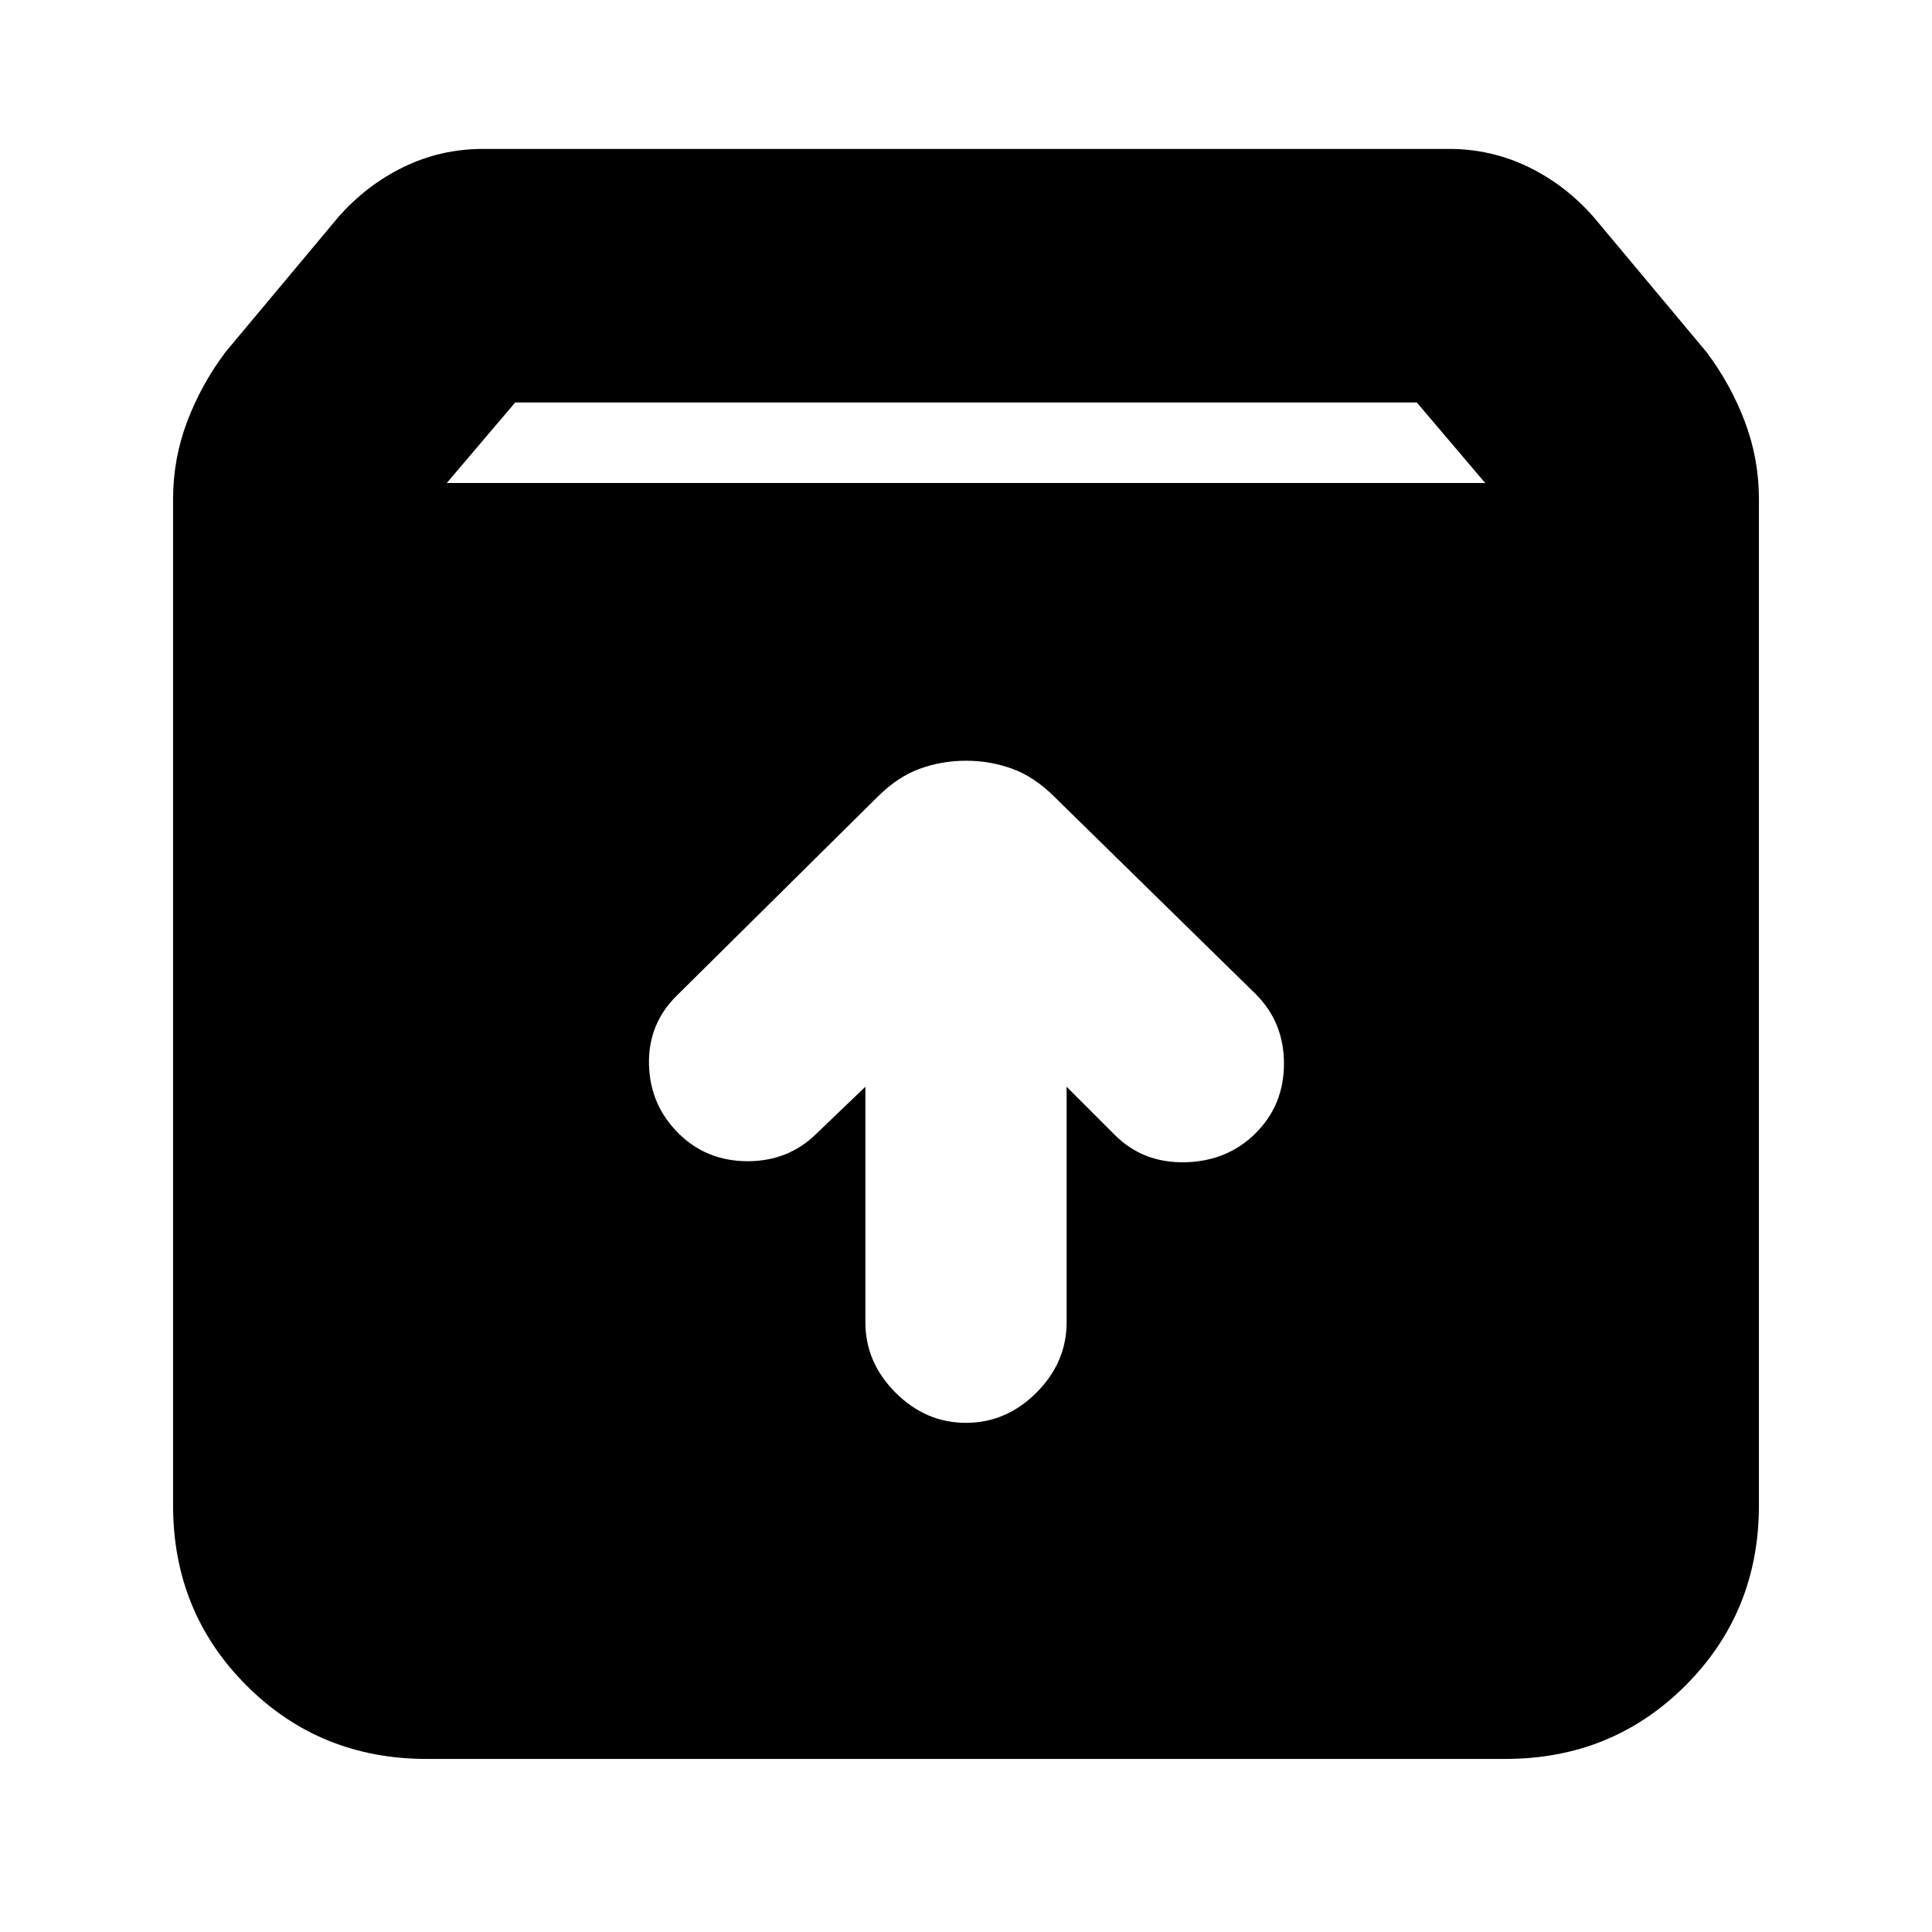 <svg xmlns="http://www.w3.org/2000/svg" height="24" width="24"><path d="M5.3 21.85q-1.325 0-2.238-.912-.912-.913-.912-2.238V6.2q0-.5.175-.963.175-.462.475-.862L4.2 2.7q.35-.4.813-.625.462-.225.987-.225h12q.525 0 .988.225.462.225.812.625l1.4 1.675q.3.4.475.862.175.463.175.963v12.5q0 1.325-.912 2.238-.913.912-2.238.912ZM5.55 6h12.9l-.85-1H6.4ZM12 17.675q.5 0 .875-.375t.375-.875V13.5l.6.6q.35.35.875.338.525-.013.875-.363t.35-.863q0-.512-.35-.862L13.1 9.9q-.25-.25-.525-.35-.275-.1-.575-.1-.3 0-.575.1-.275.1-.525.35l-2.5 2.475q-.35.35-.338.85.013.5.363.85t.863.35q.512 0 .862-.35l.6-.575v2.925q0 .5.375.875t.875.375Z"/></svg>